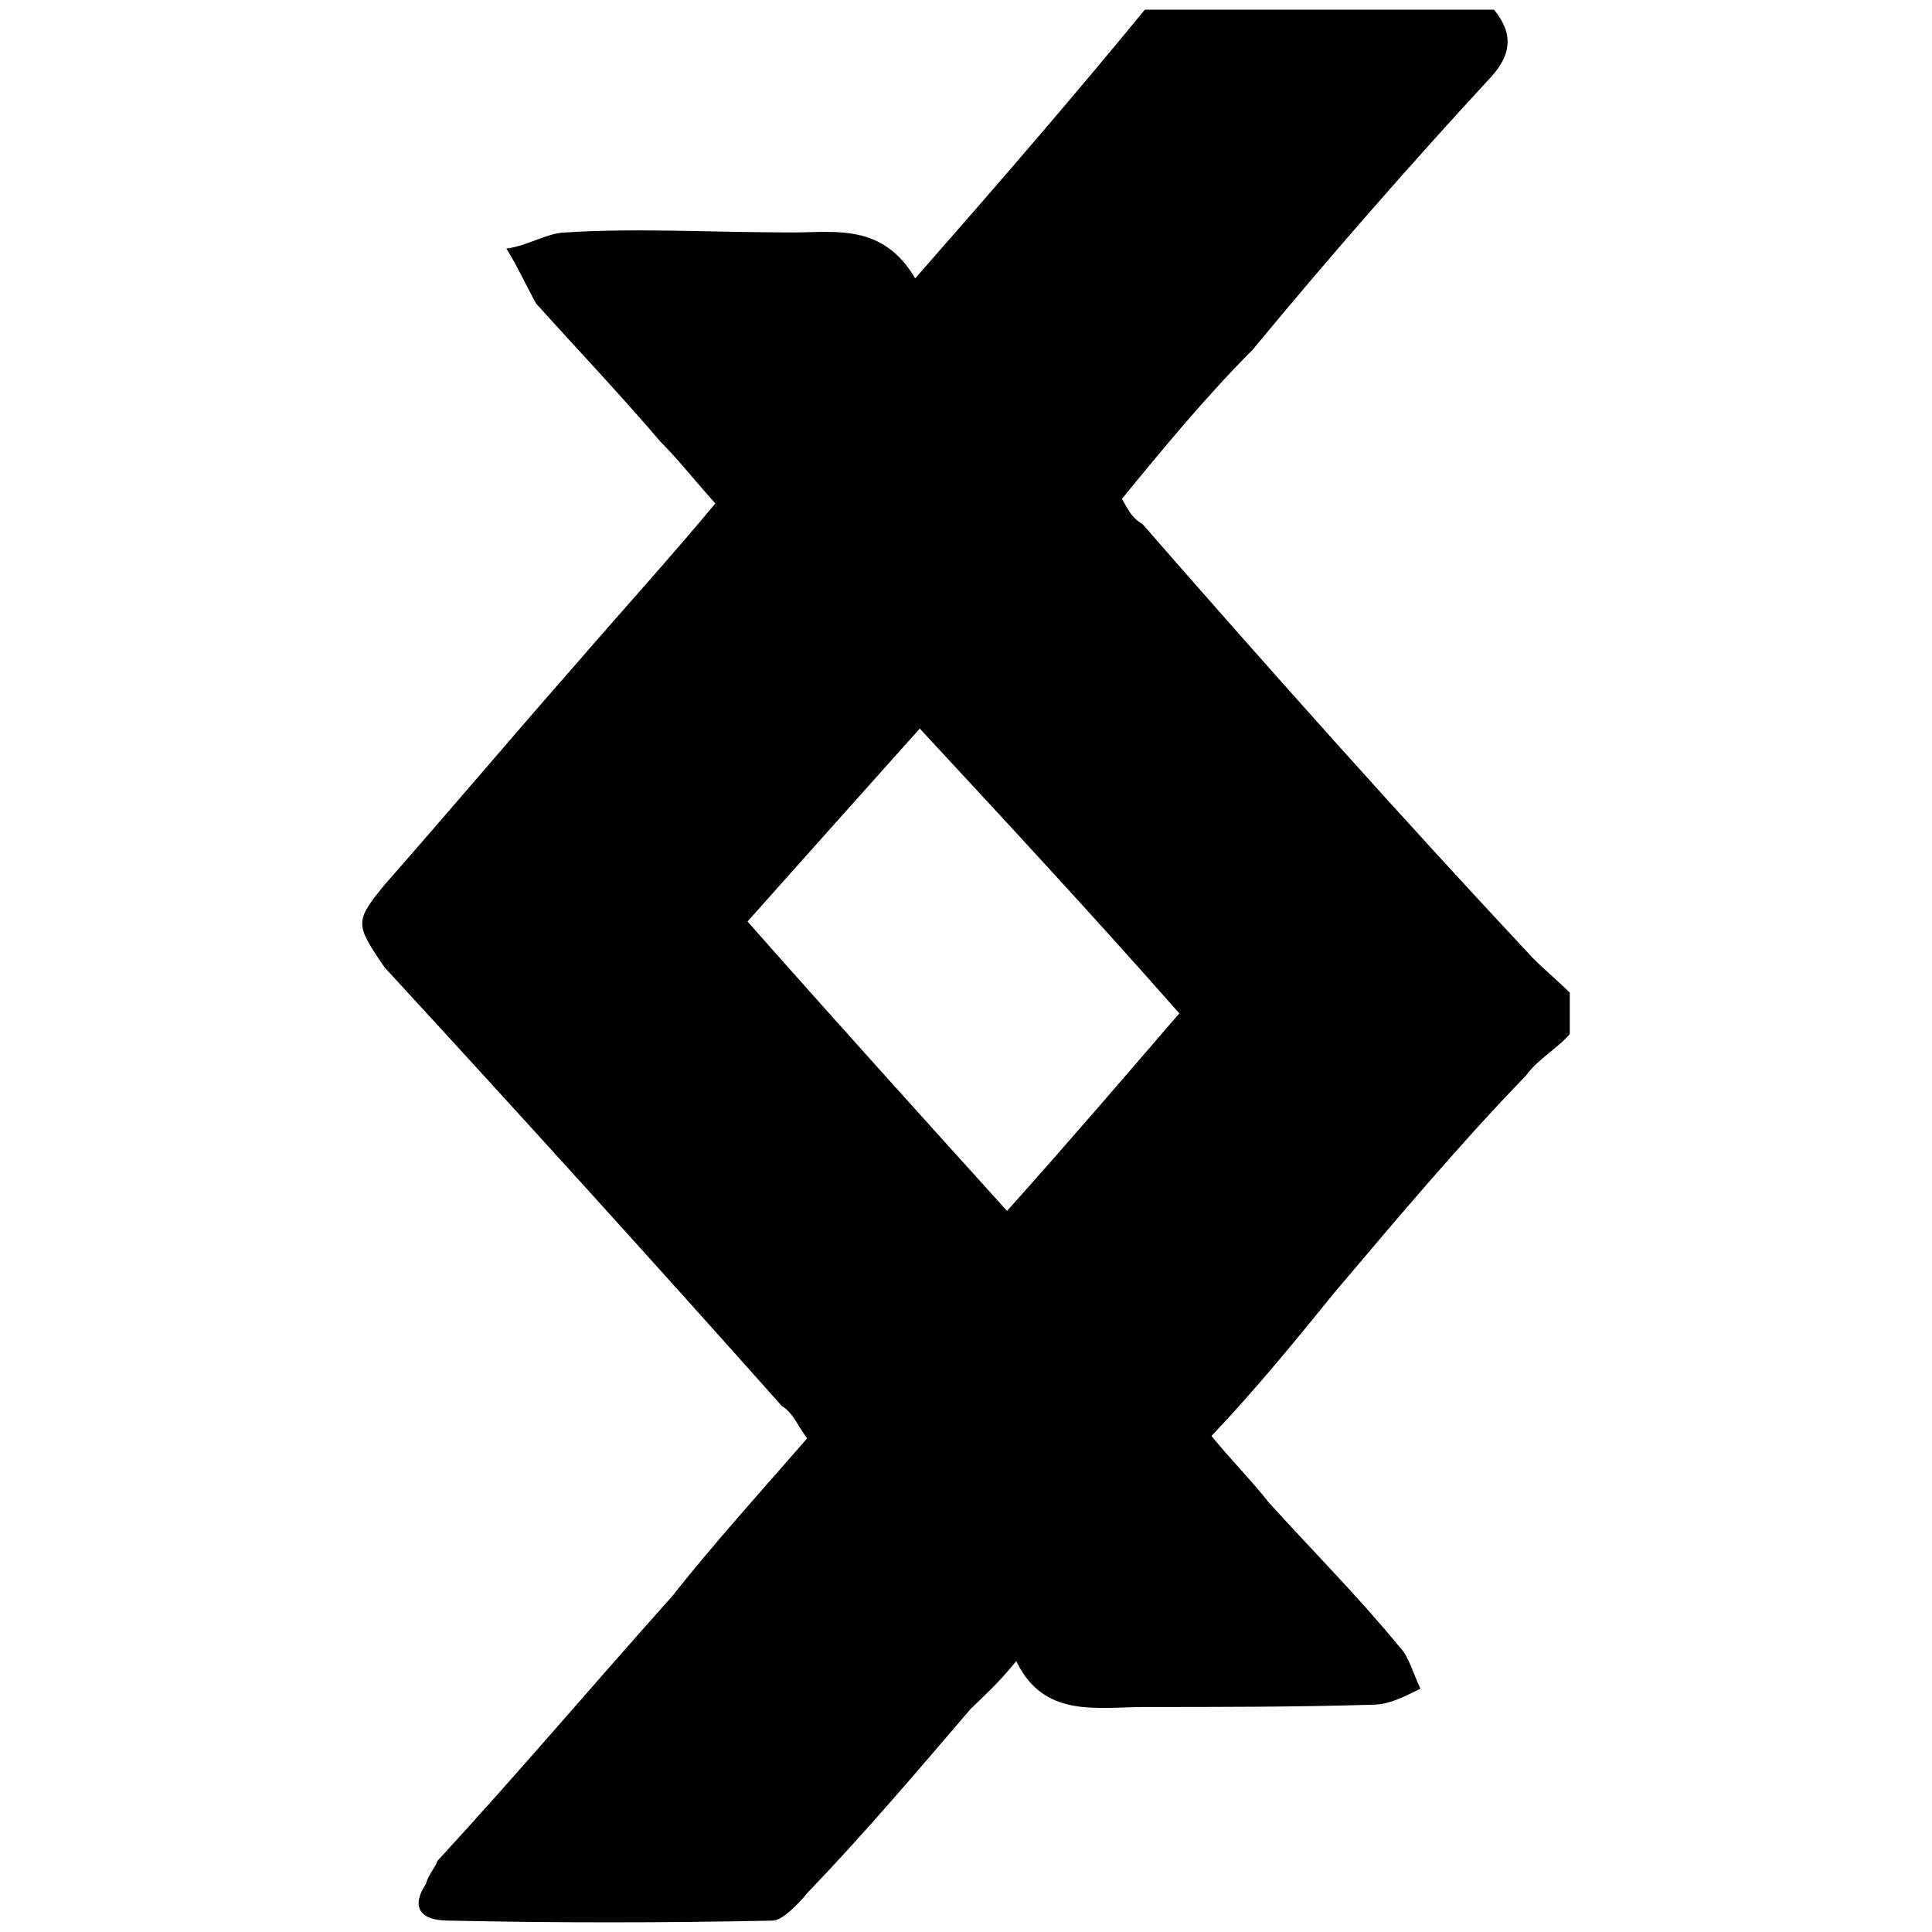 <svg xmlns="http://www.w3.org/2000/svg" viewBox="0 0 1000 1000"><path d="M592.58 5h180.703c10.7 13.077 8.321 23.777-1.19 34.476-42.797 46.365-84.406 93.918-123.638 141.471-23.777 23.777-46.364 51.12-67.763 77.274 3.566 5.945 4.755 9.511 10.7 13.078 65.385 74.896 133.148 150.981 202.1 224.689 5.945 5.944 13.078 11.888 19.022 17.832v21.4c-5.944 7.132-16.644 13.077-22.588 21.398-34.476 35.665-65.386 72.52-98.673 111.75-20.21 24.966-41.609 51.12-64.197 74.897 10.7 13.077 21.4 23.777 29.721 34.476 22.588 24.966 46.364 48.742 67.763 74.897 4.756 4.755 7.133 14.266 10.7 21.399-9.51 4.755-16.644 8.322-24.966 8.322-39.231 1.188-79.651 1.188-117.694 1.188-24.965 0-52.309 5.945-66.575-23.776-9.51 11.888-17.832 19.021-23.776 24.965-28.532 33.288-54.687 64.197-84.407 95.107-4.756 5.944-13.078 14.266-17.833 14.266-58.253 1.189-111.75 1.189-167.625 0-16.644 0-19.022-8.322-11.889-19.021 1.19-4.756 4.756-8.322 5.944-11.889 41.61-45.175 80.841-91.54 121.261-136.716 22.588-28.532 46.365-54.686 70.142-82.029-4.756-5.944-7.133-13.077-13.078-16.644-67.763-76.085-136.715-152.17-205.668-227.067-15.455-22.588-15.455-23.776 0-42.798 34.476-39.231 66.575-77.274 101.051-116.505 22.588-26.155 46.365-52.309 70.141-80.841-10.7-11.888-19.021-22.588-28.532-32.098-20.21-23.777-42.798-47.554-64.197-71.33-5.944-10.7-9.51-19.022-15.455-28.532 10.7-1.19 21.4-8.322 30.91-8.322 36.854-2.378 76.085 0 117.695 0 21.399 0 46.364-4.756 63.008 23.776C516.495 95.351 554.537 51.364 592.58 5zM386.912 476.967c45.176 51.12 89.162 99.862 134.338 149.793 30.91-34.477 59.442-67.764 89.163-102.24-43.987-49.931-89.163-98.673-134.339-147.415-30.91 34.476-59.441 66.574-89.162 99.862z"/></svg>